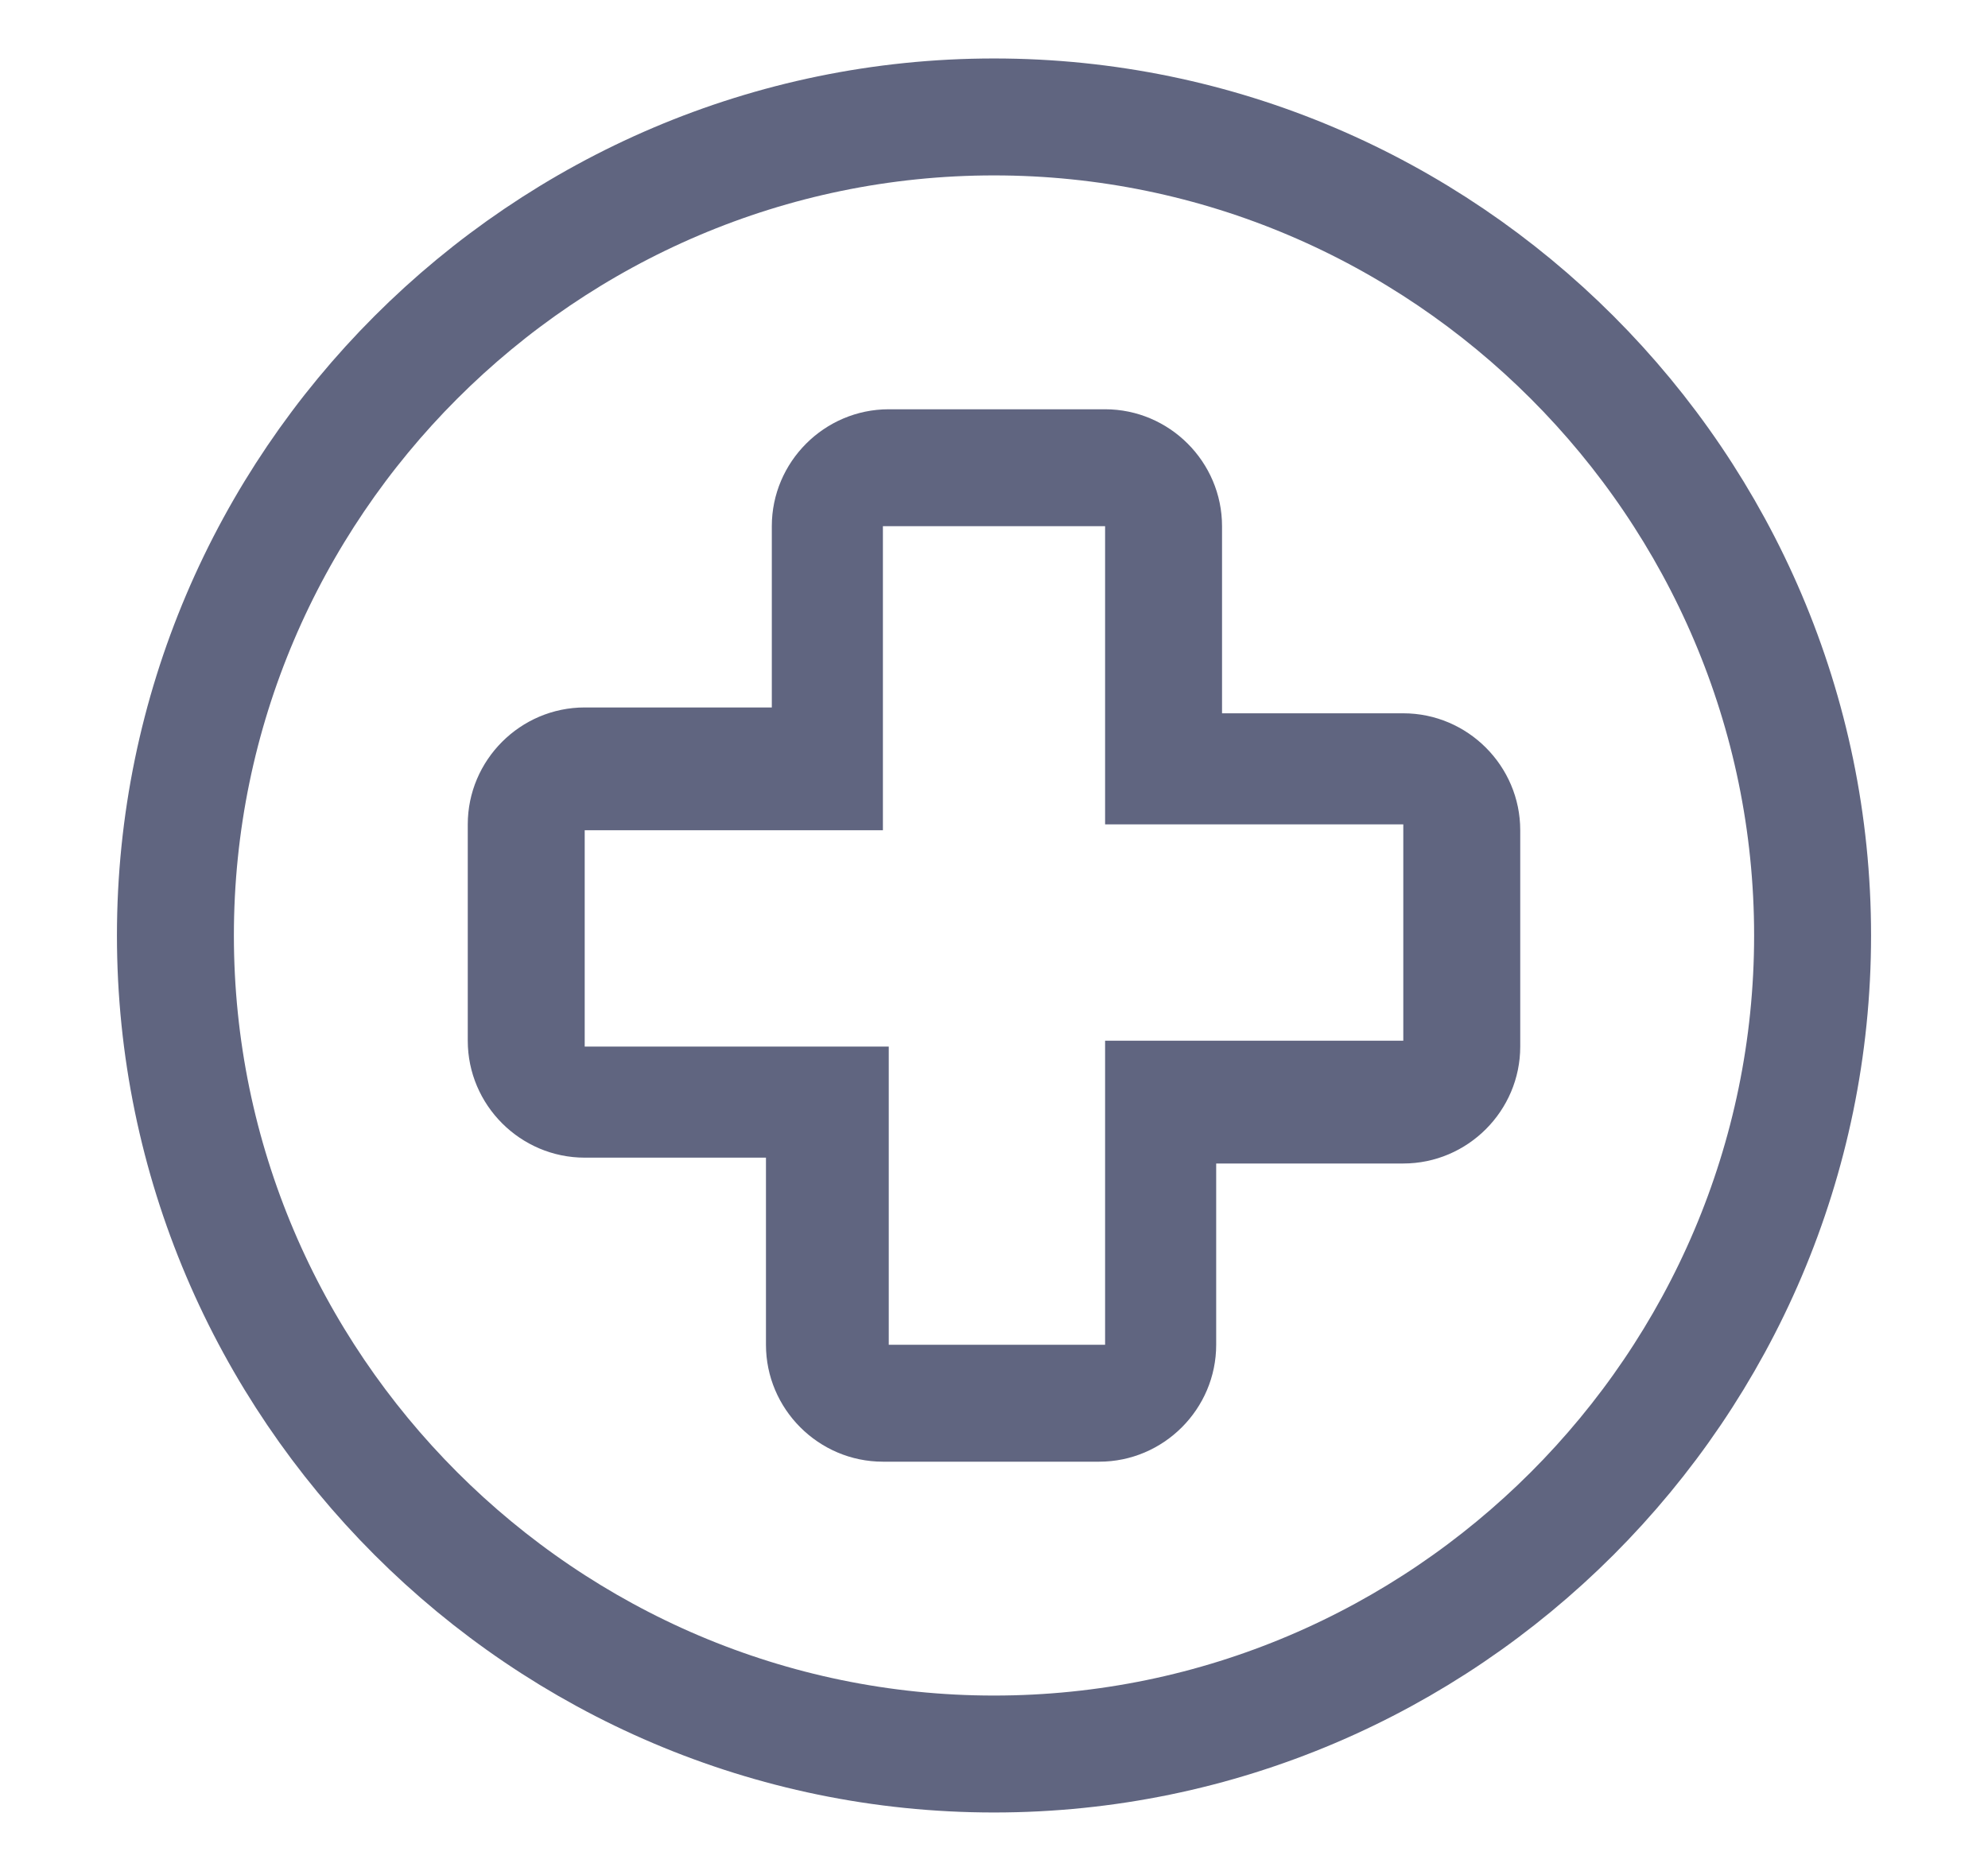 <svg width="17" height="16" viewBox="0 0 17 16" fill="none" xmlns="http://www.w3.org/2000/svg">
<path d="M8.5 15C4.65 15 1.5 11.85 1.5 8C1.5 4.15 4.65 1 8.5 1C12.35 1 15.5 4.15 15.5 8C15.5 11.85 12.35 15 8.5 15Z" stroke="#606580" stroke-miterlimit="10" stroke-linecap="round" stroke-linejoin="round"/>
<path d="M9.45 4.5V7.05H12V8.9H9.45V11.5H7.6V8.95H5V7.1H7.55V4.5H9.45ZM9.45 3.5H7.6C7.05 3.5 6.6 3.95 6.6 4.5V6.05H5C4.45 6.05 4 6.5 4 7.05V8.9C4 9.45 4.45 9.9 5 9.9H6.55V11.5C6.55 12.05 7 12.5 7.55 12.5H9.4C9.95 12.5 10.4 12.05 10.4 11.5V9.95H12C12.55 9.95 13 9.5 13 8.95V7.1C13 6.55 12.55 6.1 12 6.1H10.45V4.5C10.45 3.95 10 3.5 9.45 3.5Z" fill="#606580"/>
</svg>
